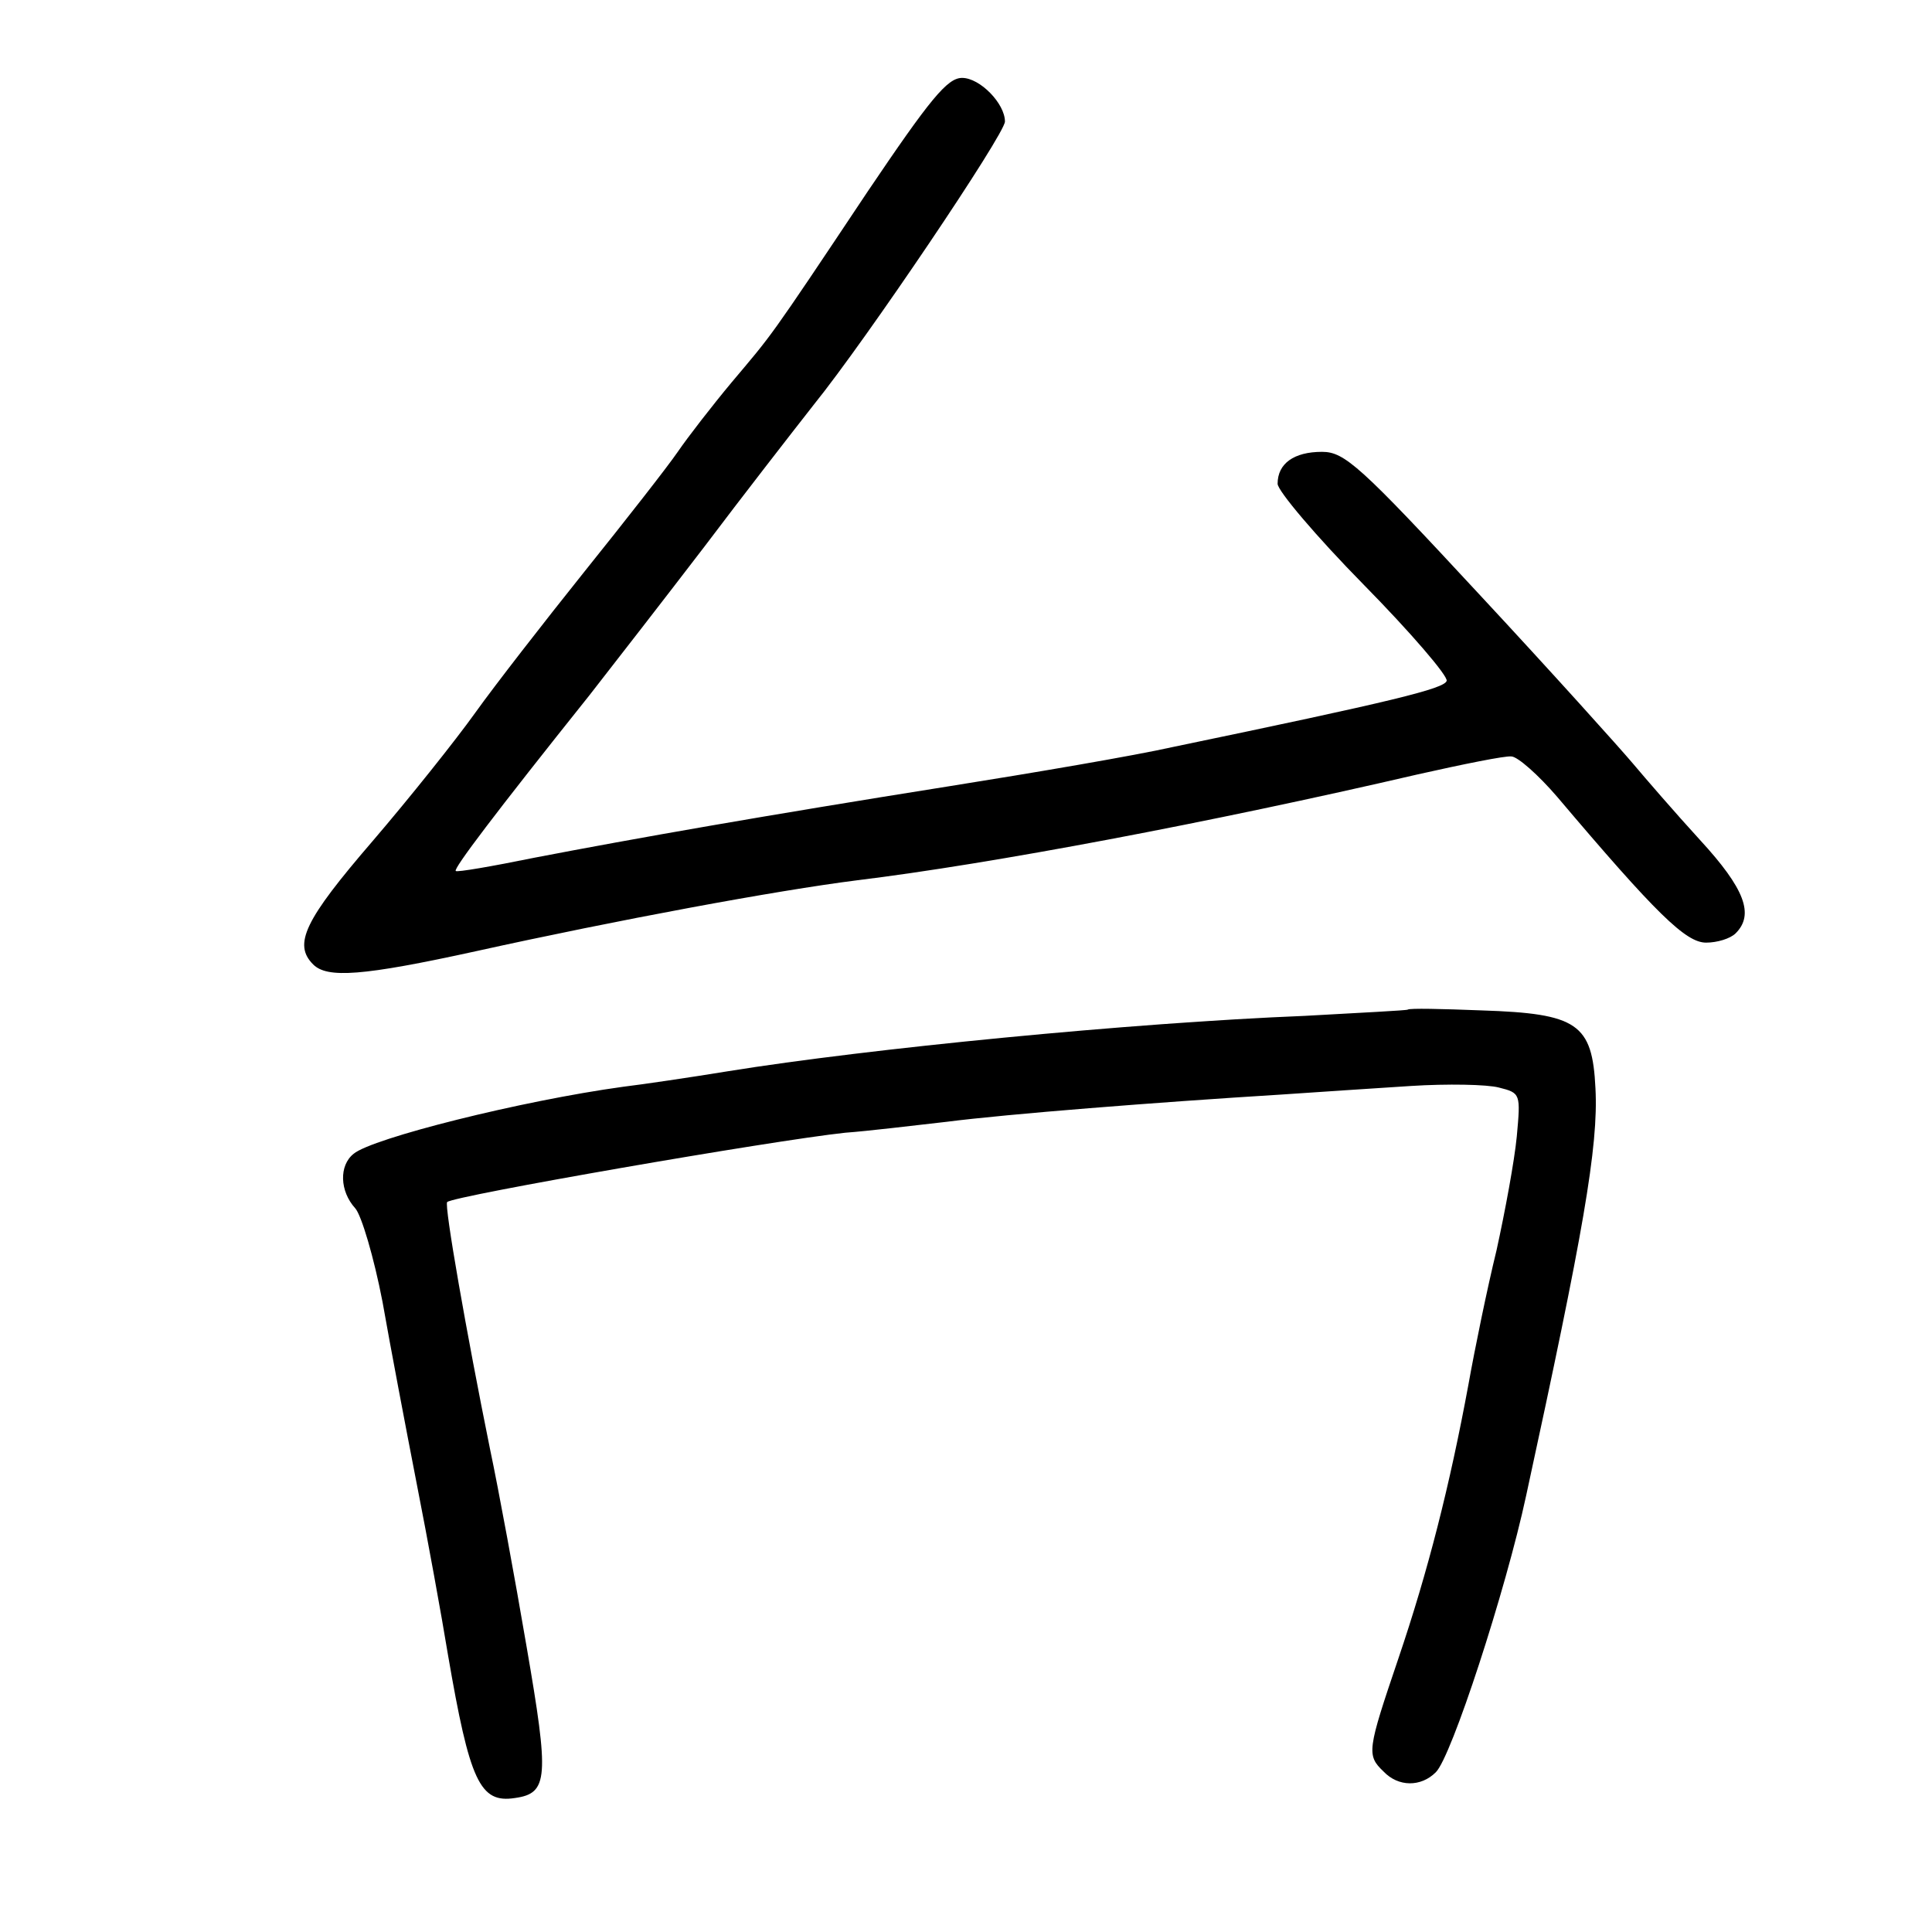 <?xml version="1.0" standalone="no"?>
<!DOCTYPE svg PUBLIC "-//W3C//DTD SVG 20010904//EN"
 "http://www.w3.org/TR/2001/REC-SVG-20010904/DTD/svg10.dtd">
<svg version="1.0" xmlns="http://www.w3.org/2000/svg"
 width="248pt" height="248pt" viewBox="0 0 248 248"
 preserveAspectRatio="xMidYMid meet">
<g transform="translate(0,248) scale(0.1,-0.1)"
fill="#000000" stroke="none">
<path d="M1113 2233 c-128 -192 -121 -181 -174 -244 -25 -30 -56 -70 -69 -89
-13 -19 -67 -88 -120 -154 -52 -65 -115 -146 -140 -181 -25 -35 -84 -109 -132
-165 -87 -101 -102 -132 -76 -158 18 -18 63 -15 209 17 181 40 386 78 489 91
172 21 453 74 720 136 58 13 112 24 120 23 8 0 35 -24 59 -52 127 -150 165
-187 191 -187 14 0 31 5 38 12 24 24 12 57 -46 120 -32 35 -70 79 -86 98 -16
19 -104 117 -198 218 -152 164 -172 182 -201 182 -36 0 -57 -15 -57 -41 0 -9
50 -68 110 -129 61 -62 109 -118 107 -124 -3 -10 -68 -26 -352 -85 -49 -11
-178 -33 -285 -50 -239 -38 -404 -67 -534 -92 -54 -11 -100 -19 -101 -17 -3 3
49 72 172 226 32 41 98 126 147 190 49 65 112 146 141 183 67 83 245 347 245
363 0 23 -32 56 -55 56 -19 0 -41 -27 -122 -147z"/>
<path d="M1807 1184 c-1 -1 -60 -4 -132 -8 -224 -9 -560 -42 -740 -71 -49 -8
-110 -17 -135 -20 -131 -18 -322 -66 -346 -86 -19 -15 -18 -48 2 -70 8 -9 24
-63 35 -120 10 -57 30 -162 44 -234 14 -71 32 -170 40 -219 28 -163 41 -191
86 -184 43 6 44 26 15 194 -15 88 -36 202 -47 254 -30 148 -59 313 -55 317 8
8 417 79 511 89 28 2 86 9 130 14 78 10 268 25 430 35 44 3 119 8 166 11 47 3
98 2 113 -2 28 -7 28 -8 23 -63 -3 -31 -15 -96 -26 -146 -12 -49 -28 -127 -36
-172 -24 -130 -52 -240 -90 -352 -40 -118 -41 -124 -19 -145 19 -20 48 -20 67
-1 20 19 90 234 116 355 73 336 93 448 89 523 -4 83 -23 96 -146 100 -51 2
-93 3 -95 1z"/>
</g>
</svg>
